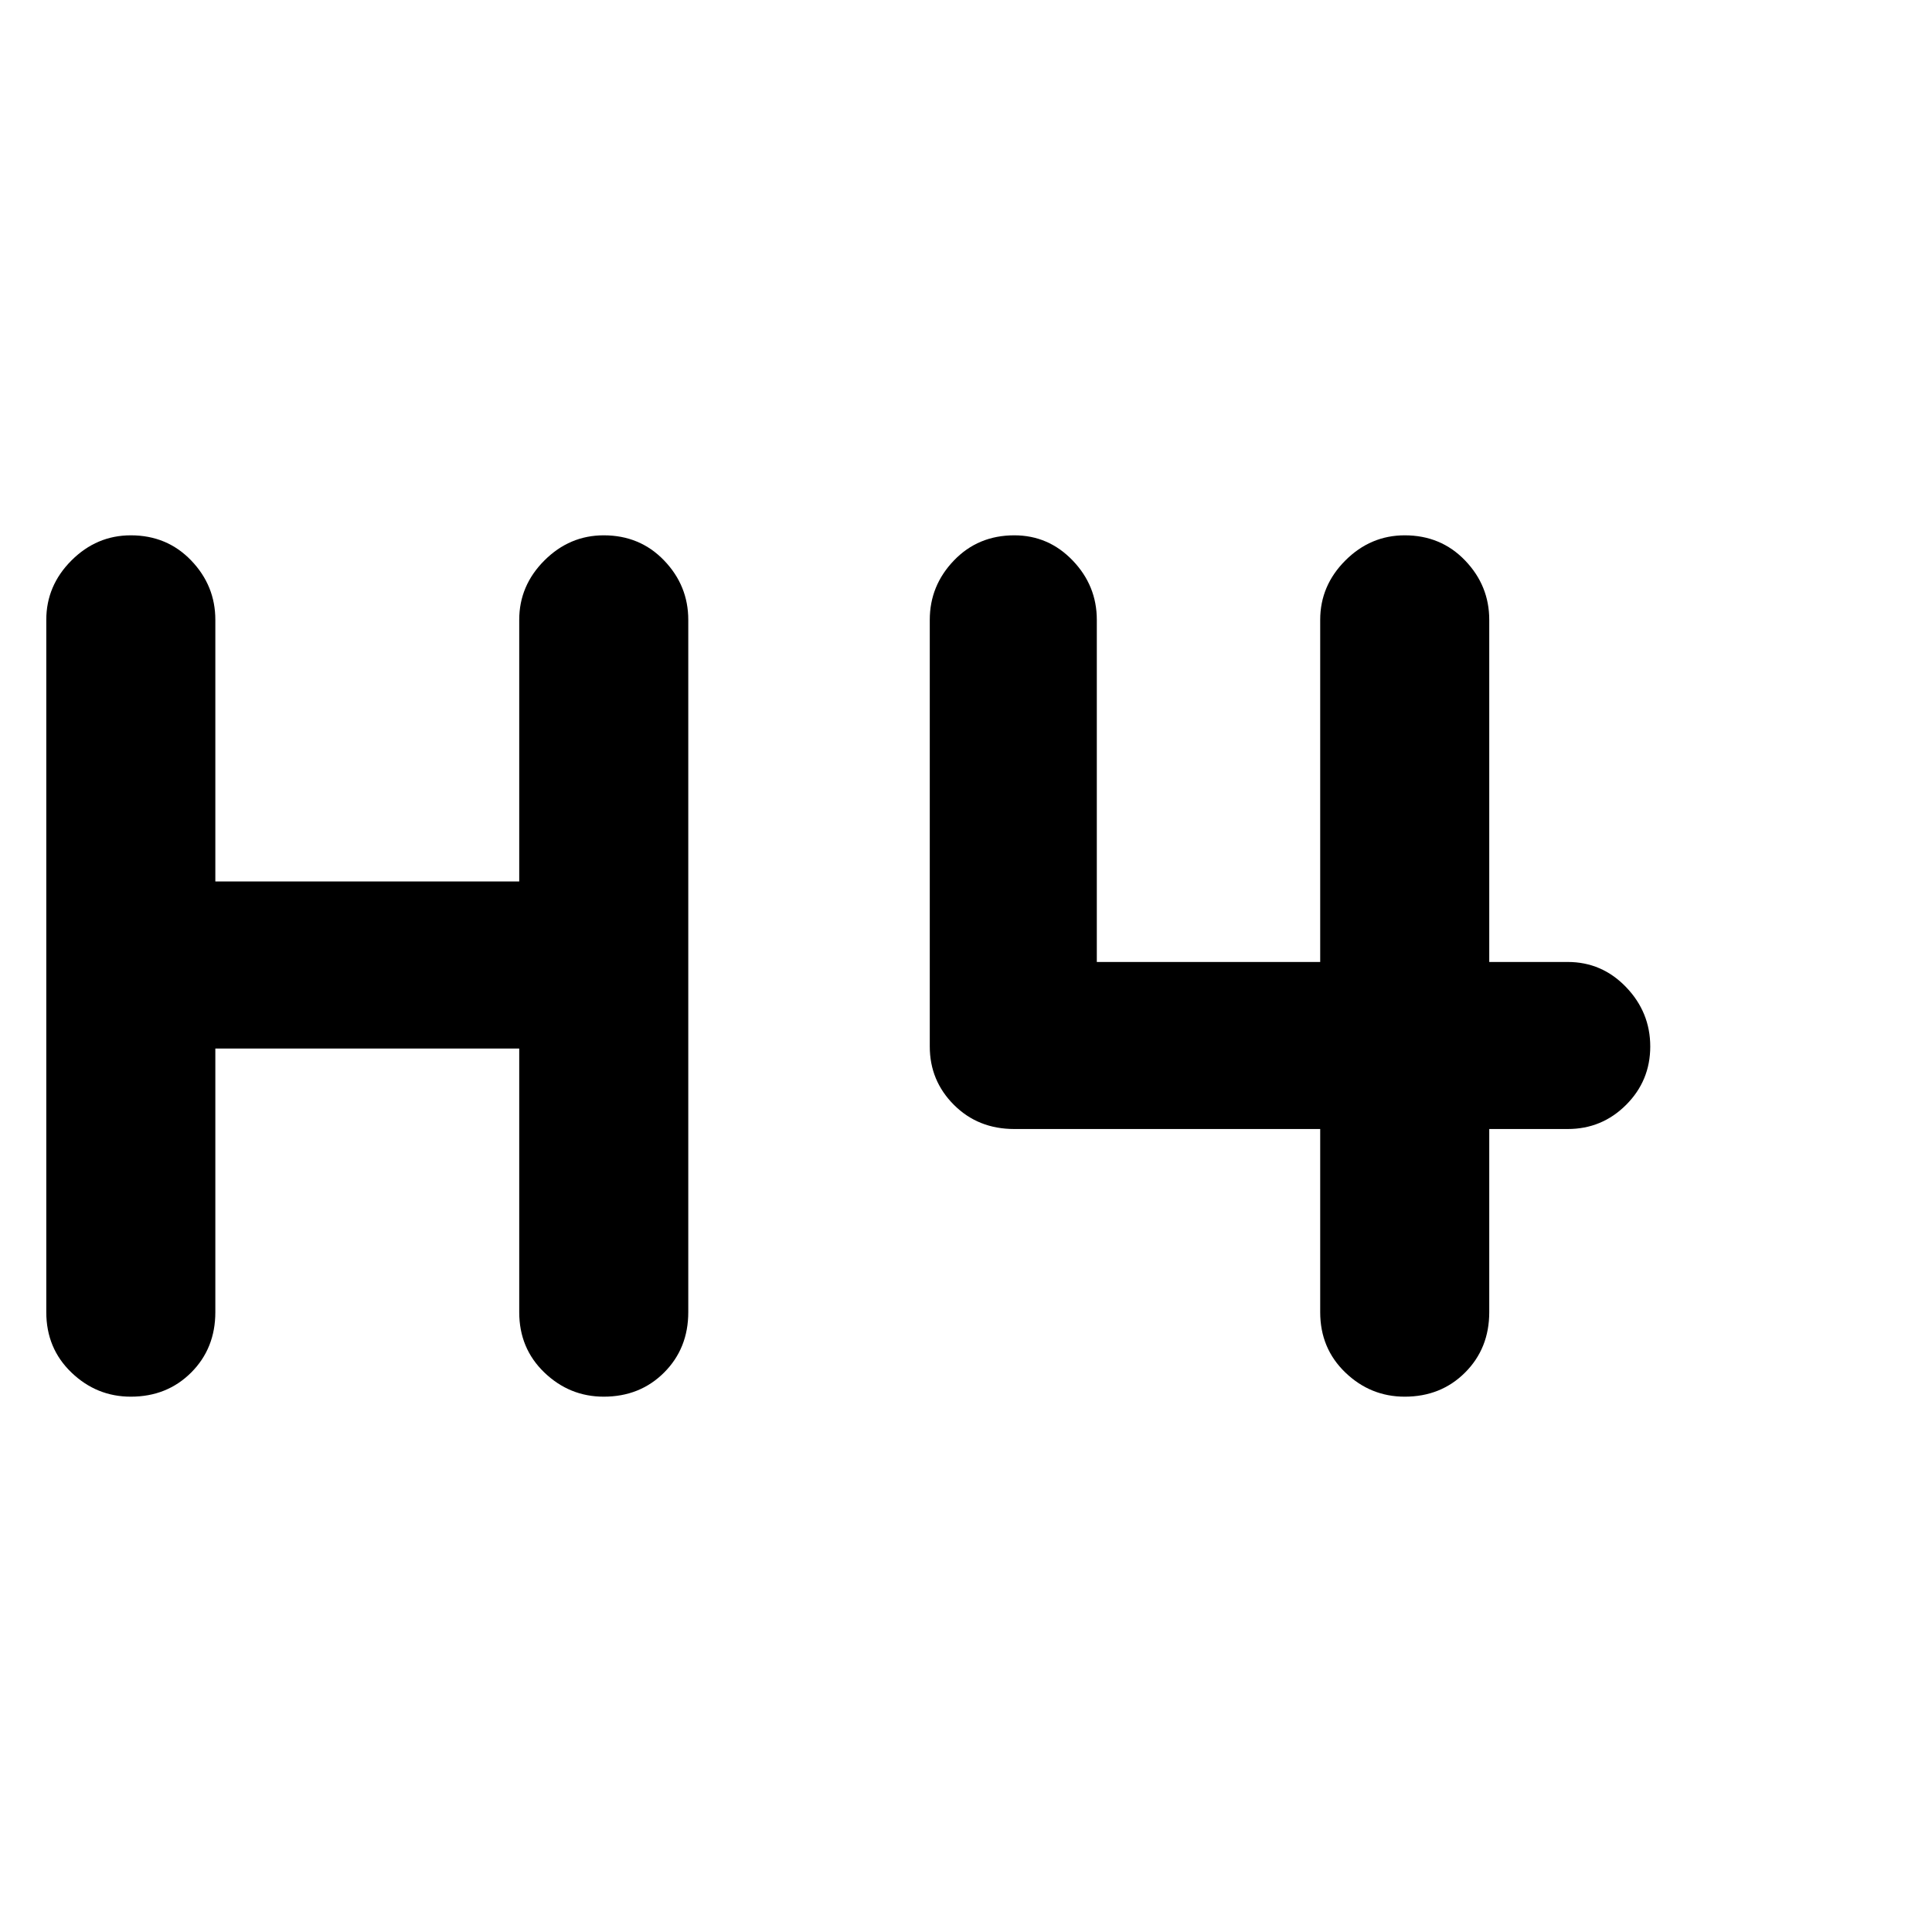 <svg xmlns="http://www.w3.org/2000/svg" height="48" width="48"><path d="M3.25 34.7q-.85 0-1.475-.6-.625-.6-.625-1.5V15.4q0-.85.625-1.475Q2.4 13.3 3.25 13.3q.9 0 1.5.625t.6 1.475v6.5h7.55v-6.5q0-.85.625-1.475Q14.15 13.3 15 13.3q.9 0 1.5.625t.6 1.475v17.2q0 .9-.6 1.5t-1.5.6q-.85 0-1.475-.6-.625-.6-.625-1.5v-6.55H5.35v6.55q0 .9-.6 1.5t-1.5.6Zm31.65 0q-.85 0-1.475-.6-.625-.6-.625-1.5v-4.55h-7.6q-.9 0-1.5-.6T23.1 26V15.4q0-.85.6-1.475.6-.625 1.5-.625.85 0 1.45.625t.6 1.475v8.5h5.55v-8.5q0-.85.625-1.475.625-.625 1.475-.625.9 0 1.5.625T37 15.4v8.5h1.95q.85 0 1.45.625T41 26q0 .85-.6 1.45t-1.45.6H37v4.55q0 .9-.6 1.5t-1.5.6Z"/></svg>